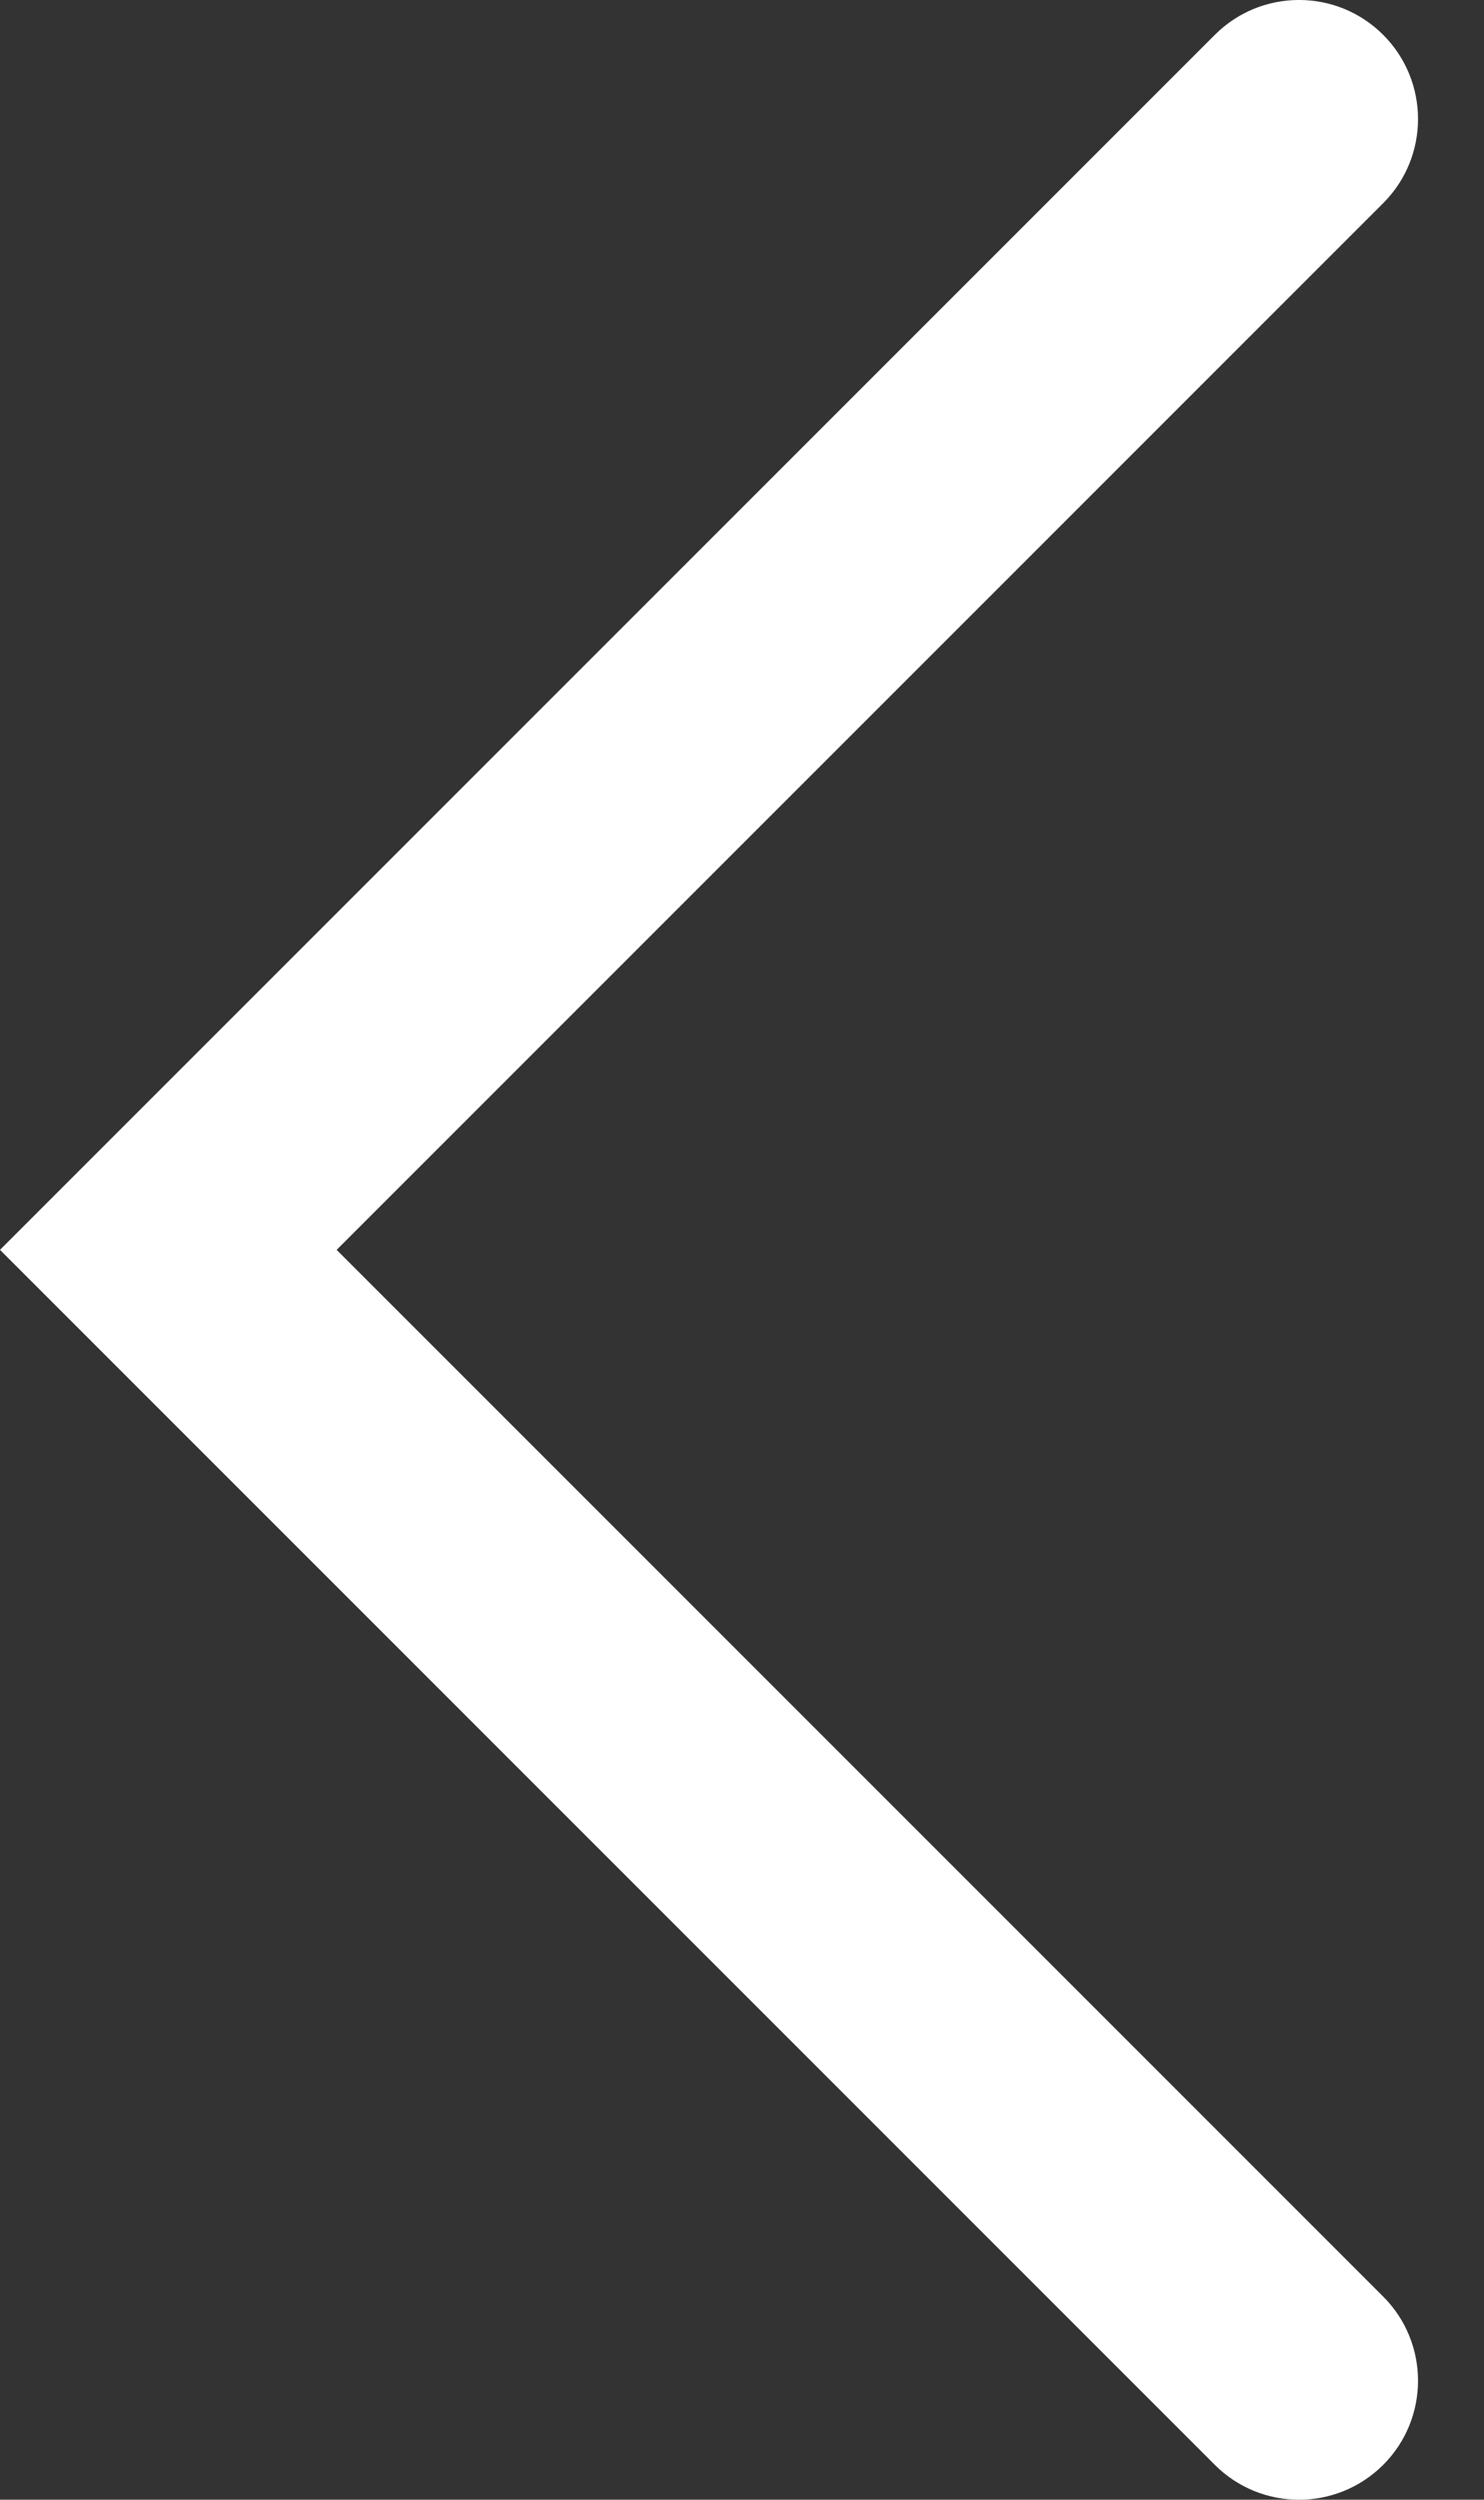 <svg width="19" height="32" viewBox="0 0 19 32" fill="none" xmlns="http://www.w3.org/2000/svg">
<rect x="0" y="0" width="19" height="32" fill="#333333" stroke="none"/>
<path fill-rule="evenodd" clip-rule="evenodd" d="M17.709 0.446C18.304 1.041 18.304 2.006 17.709 2.601L4.31 16L17.709 29.399C18.304 29.994 18.304 30.959 17.709 31.554C17.114 32.149 16.149 32.149 15.554 31.554L0 16L15.554 0.446C16.149 -0.149 17.114 -0.149 17.709 0.446Z" fill="white"/>
</svg>
